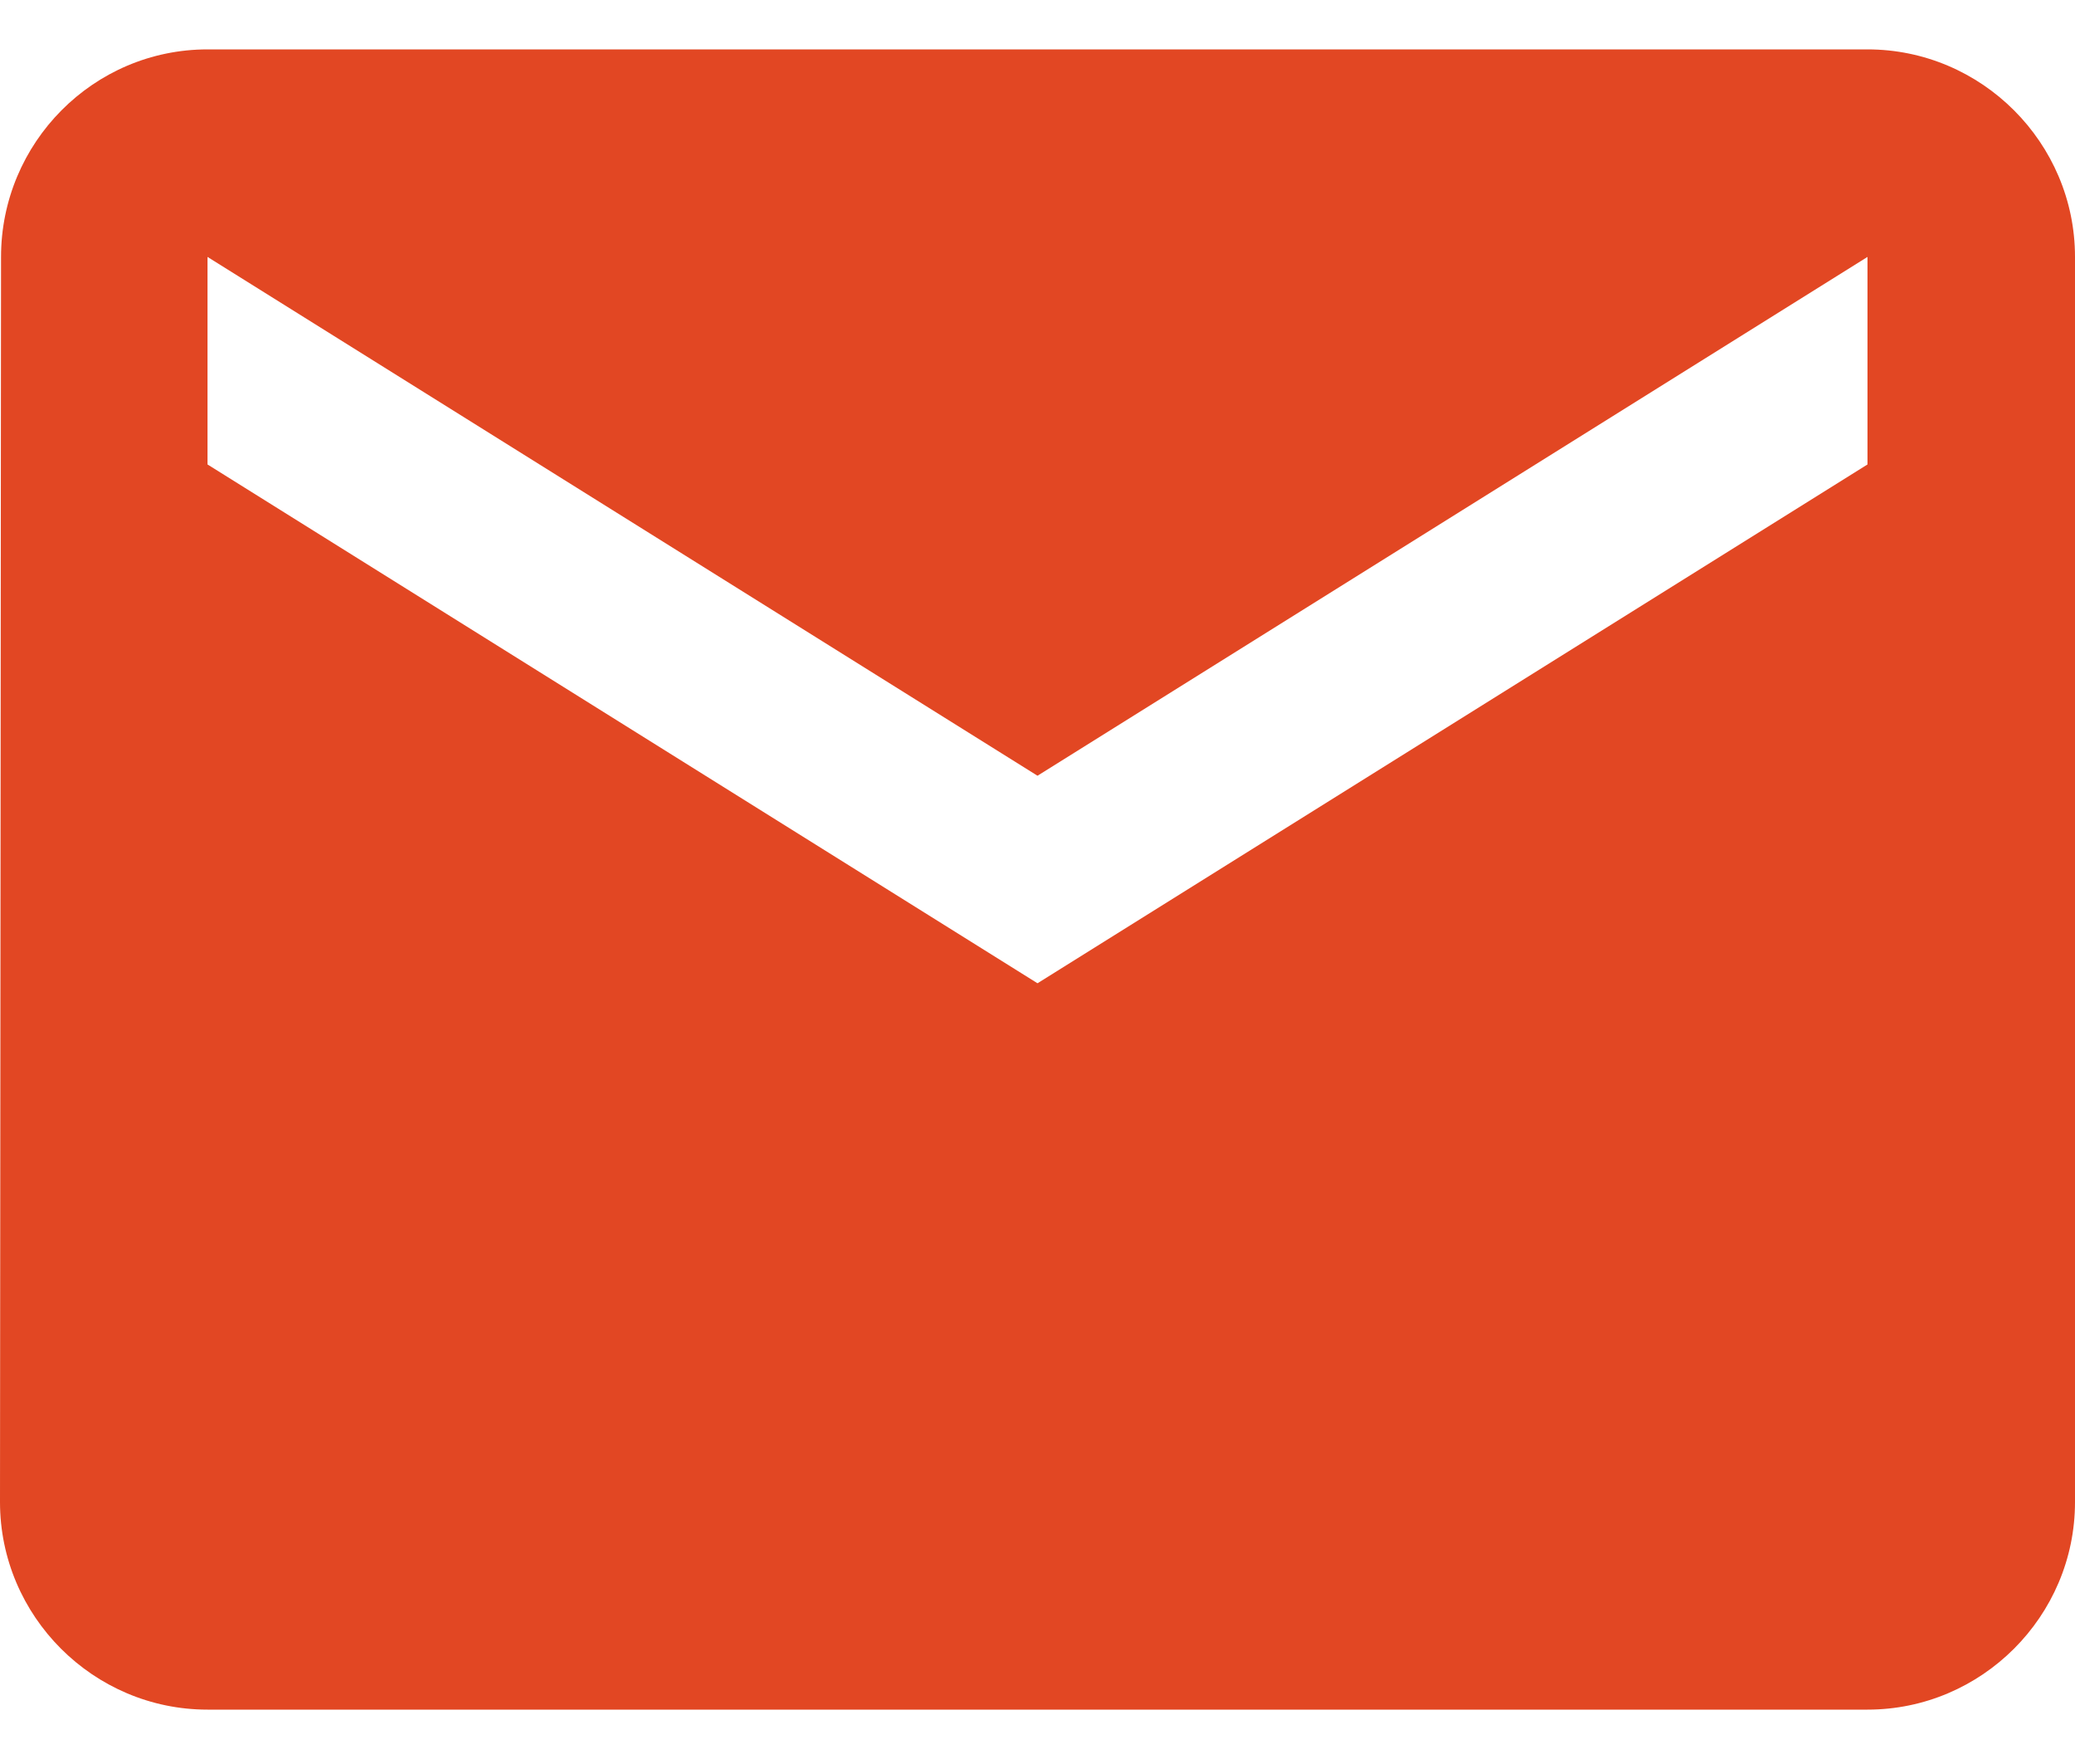 <svg xmlns="http://www.w3.org/2000/svg" width="20" height="17" viewBox="0 0 20 17"><g><g><path fill="#e24723" d="M18 4.476l-8 5-8-5v-2l8 5 8-5zm0-4H2c-1.1 0-1.99.9-1.99 2l-.01 12c0 1.1.9 2 2 2h16c1.1 0 2-.9 2-2v-12c0-1.1-.9-2-2-2z"/></g></g></svg>
